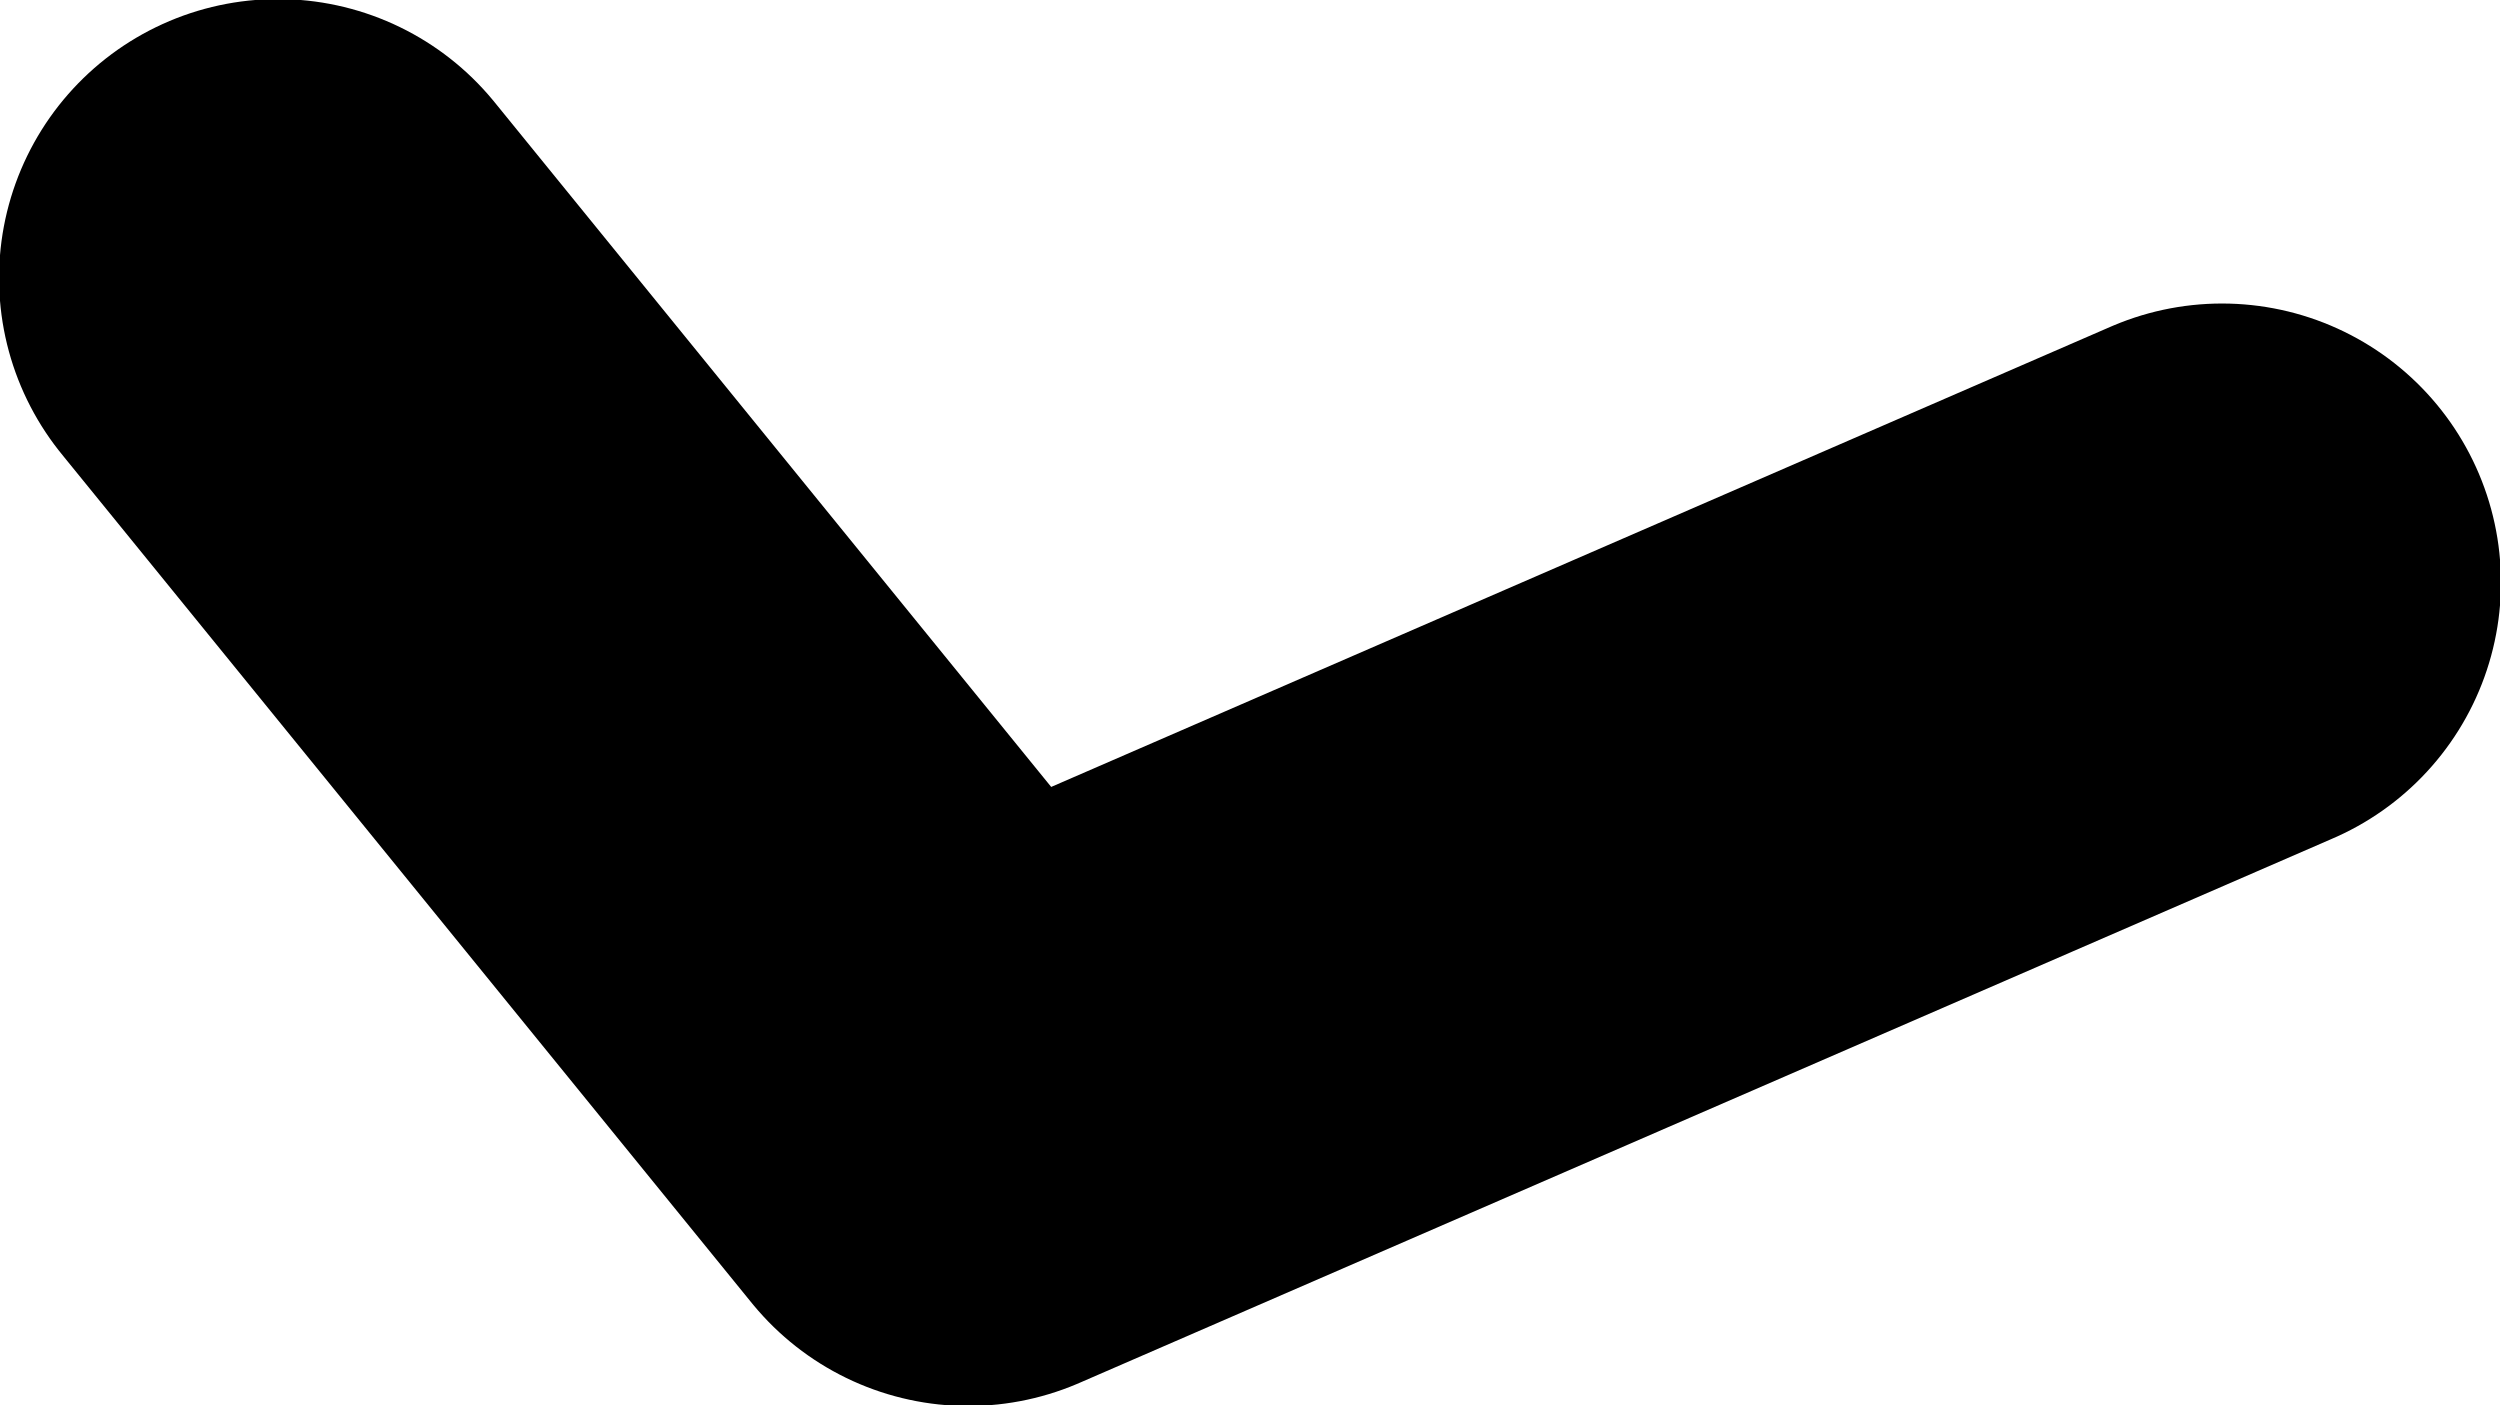 <?xml version="1.0" encoding="UTF-8" standalone="no"?>
<svg xmlns:xlink="http://www.w3.org/1999/xlink" height="37.15px" width="66.1px" xmlns="http://www.w3.org/2000/svg">
  <g transform="matrix(1.0, 0.0, 0.0, 1.0, -9.75, -41.7)">
    <path d="M17.1 49.05 L35.35 71.5 68.5 57.1" fill="none" stroke="#000000" stroke-linecap="round" stroke-linejoin="round" stroke-width="14.75"/>
  </g>
</svg>
